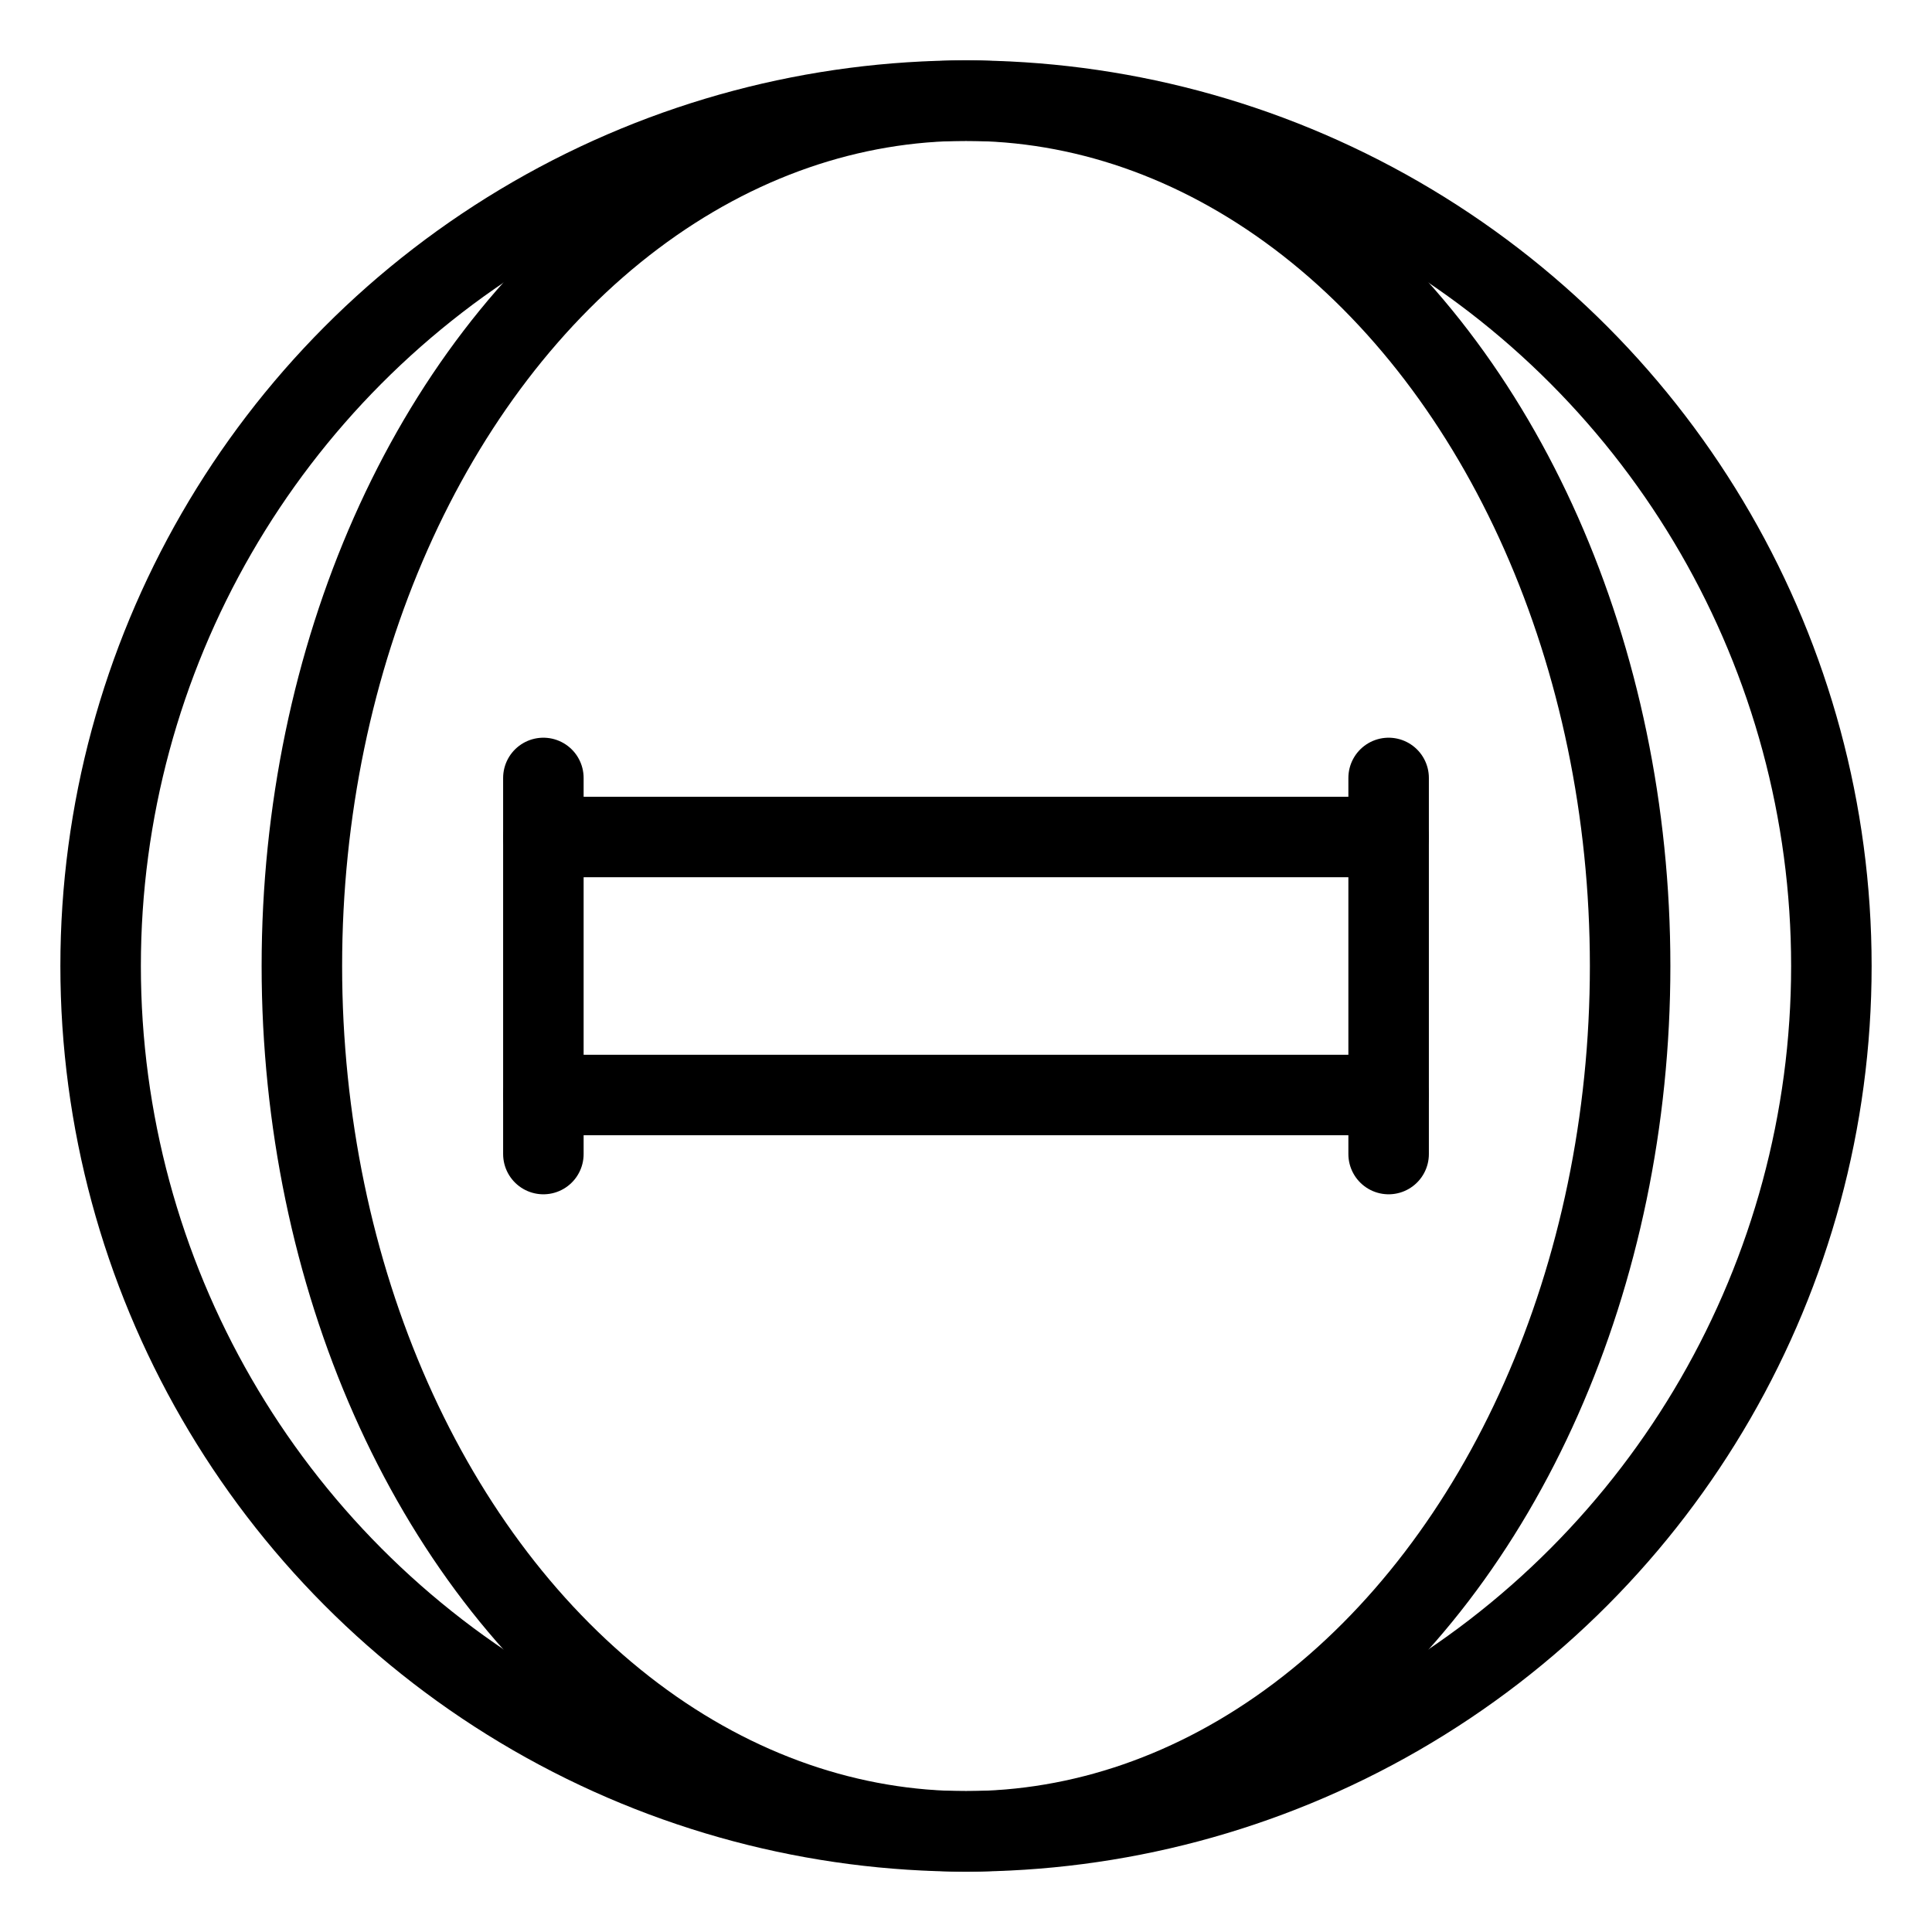 <?xml version="1.0" encoding="UTF-8"?>
<svg xmlns="http://www.w3.org/2000/svg" id="a" viewBox="0 0 48 48">
  <defs>
    <style>.b{fill:none;stroke:#000;stroke-width:2px;stroke-linecap:round;stroke-linejoin:round;}</style>
  </defs>
  <circle class="b" cx="24" cy="24" r="21.5"/>
  <line class="b" x1="34.5" y1="19.328" x2="34.5" y2="28.672"/>
  <line class="b" x1="13.5" y1="19.328" x2="13.5" y2="28.672"/>
  <line class="b" x1="34.5" y1="20.795" x2="13.5" y2="20.795"/>
  <line class="b" x1="34.5" y1="27.205" x2="13.5" y2="27.205"/>
  <ellipse class="b" cx="24" cy="24" rx="16.5" ry="21.5"/>
</svg>
